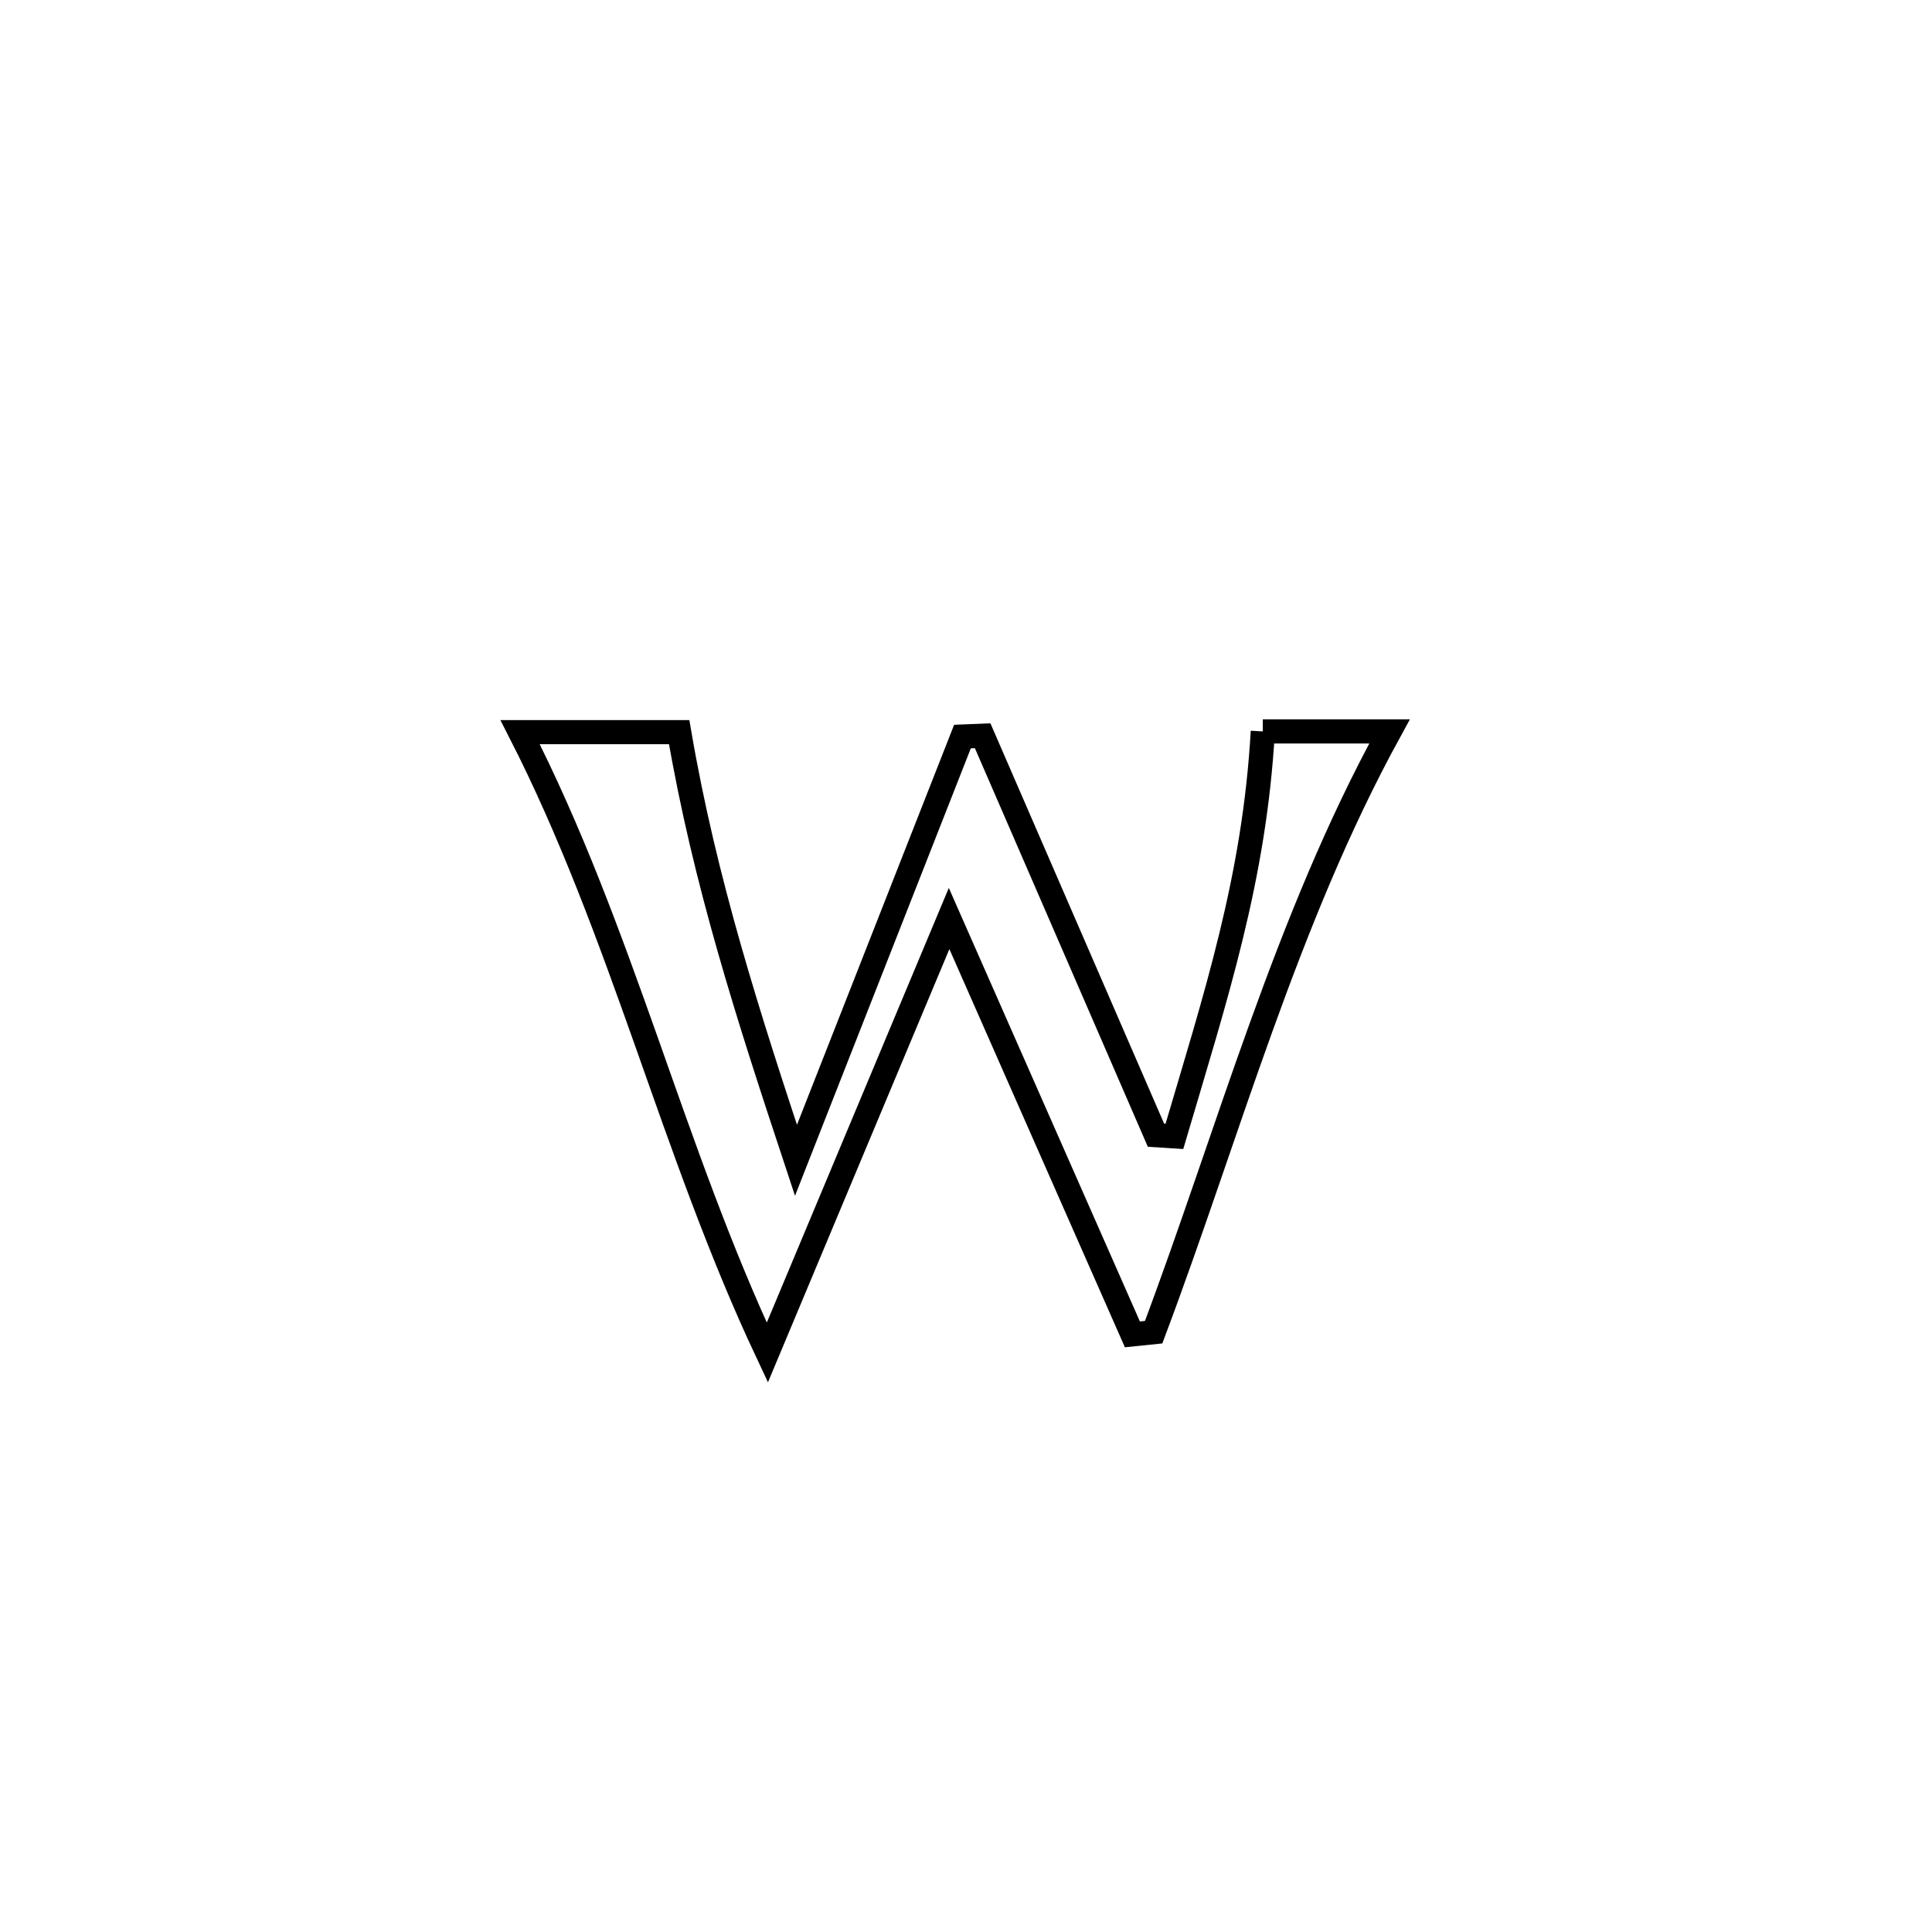 <svg xmlns="http://www.w3.org/2000/svg" viewBox="0.0 0.0 24.0 24.0" height="200px" width="200px"><path fill="none" stroke="black" stroke-width=".3" stroke-opacity="1.0"  filling="0" d="M15.687 9.086 L15.687 9.086 C16.212 9.086 16.736 9.086 17.261 9.086 L17.261 9.086 C16.616 10.263 16.12 11.502 15.666 12.76 C15.212 14.018 14.802 15.295 14.331 16.549 L14.331 16.549 C14.243 16.558 14.155 16.567 14.067 16.576 L14.067 16.576 C13.308 14.854 12.549 13.132 11.79 11.41 L11.79 11.41 C11.037 13.207 10.285 15.005 9.532 16.802 L9.532 16.802 C8.941 15.545 8.49 14.239 8.029 12.936 C7.567 11.634 7.095 10.336 6.461 9.095 L6.461 9.095 C7.12 9.095 7.778 9.095 8.437 9.095 L8.437 9.095 C8.755 10.954 9.296 12.626 9.888 14.414 L9.888 14.414 C10.578 12.66 11.267 10.905 11.956 9.15 L11.956 9.15 C12.04 9.147 12.124 9.144 12.207 9.14 L12.207 9.14 C12.925 10.794 13.643 12.448 14.36 14.102 L14.36 14.102 C14.436 14.107 14.513 14.111 14.589 14.116 L14.589 14.116 C15.105 12.366 15.583 10.916 15.687 9.086 L15.687 9.086"></path></svg>